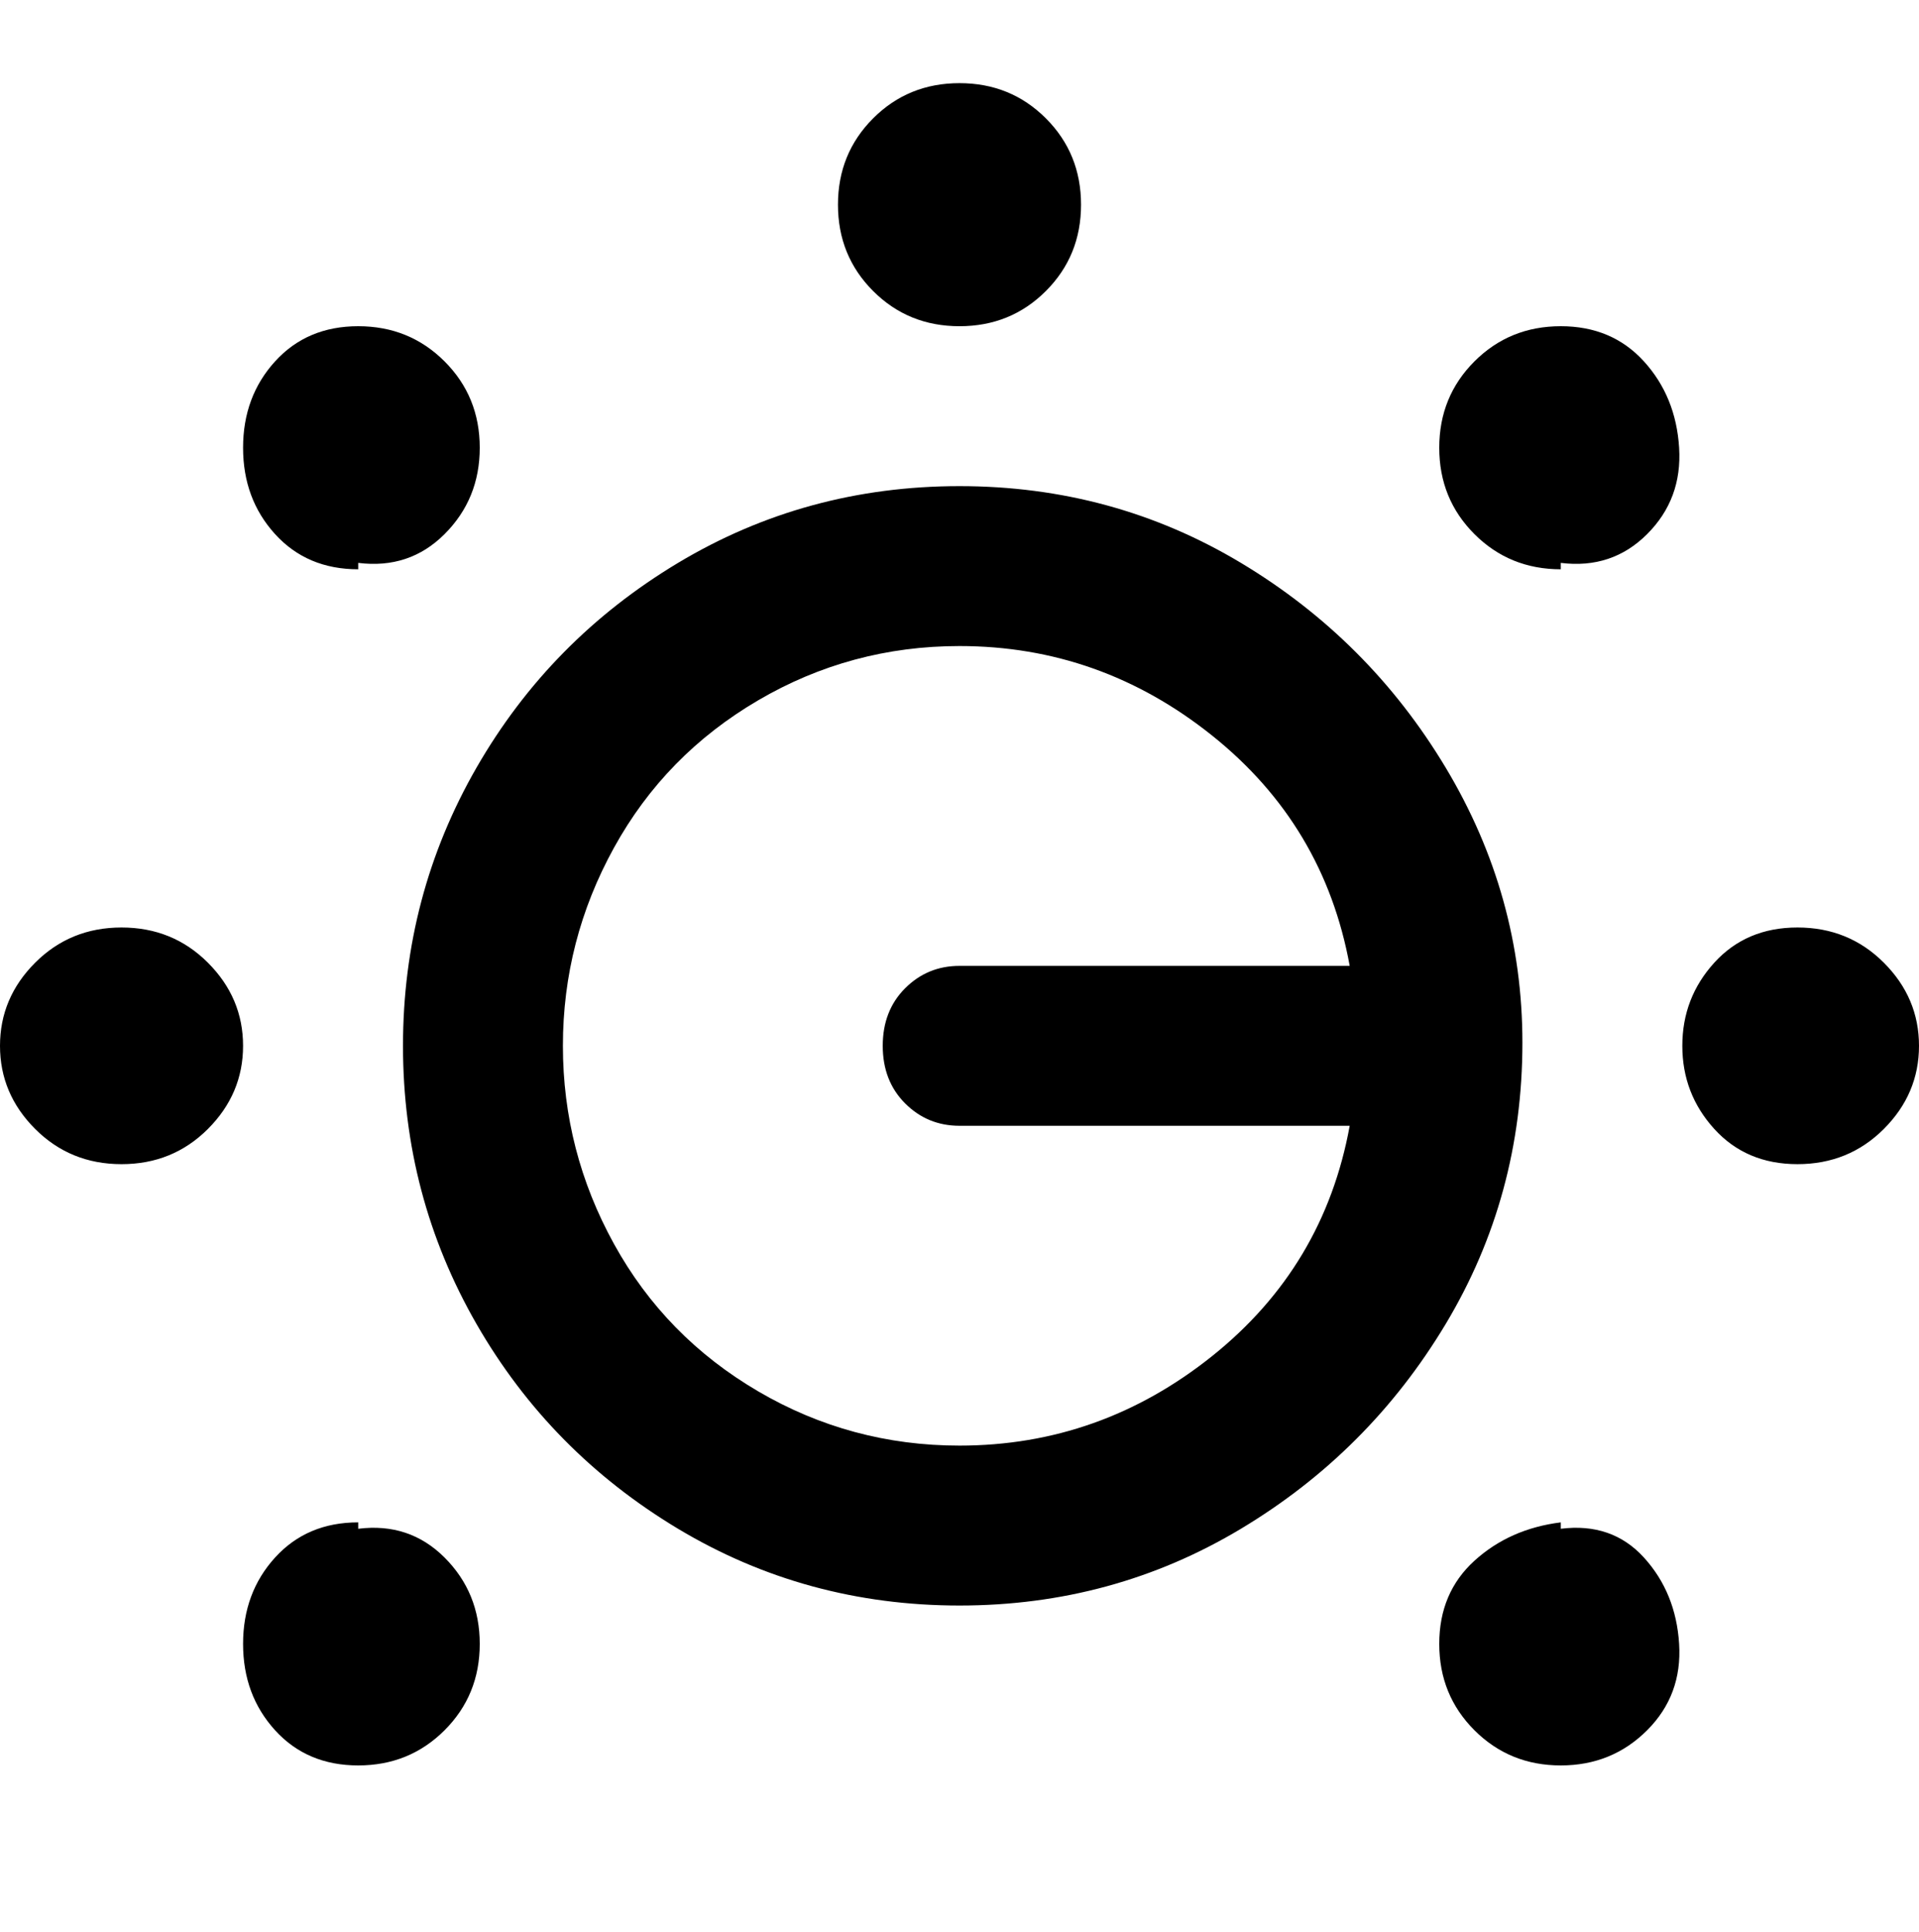 <svg viewBox="0 0 300 302.001" xmlns="http://www.w3.org/2000/svg"><path d="M131 32q0-8 5.5-13.5T150 13q8 0 13.5 5.5T169 32q0 8-5.5 13.5T150 51q-8 0-13.5-5.5T131 32zm107 131q0 24-12 44t-32 32q-20 12-44 12t-44-12q-20-12-31.5-32T63 163.5Q63 140 74.5 120T106 88q20-12 44-12t44 12q20 12 32 32t12 43zm-27 13h-61q-5 0-8.5-3.5t-3.5-9q0-5.5 3.5-9t8.5-3.5h61q-4-22-21.5-36T150 101q-17 0-31.5 8.5t-22.5 23q-8 14.5-8 31t8 31q8 14.5 22.5 23T150 226q22 0 39.5-14t21.5-36zM19 145q-8 0-13.5 5.5t-5.5 13q0 7.5 5.5 13T19 182q8 0 13.5-5.5t5.5-13q0-7.5-5.5-13T19 145zm262 0q-8 0-13 5.5t-5 13q0 7.5 5 13t13 5.5q8 0 13.5-5.5t5.5-13q0-7.5-5.5-13T281 145zM56 88q8 1 13.5-4.5T75 70q0-8-5.5-13.5T56 51q-8 0-13 5.5T38 70q0 8 5 13.5T56 89v-1zm188 150q-8 1-13.5 6t-5.5 13q0 8 5.5 13.5T244 276q8 0 13.5-5.5t5-13.5q-.5-8-5.5-13.5t-13-4.5v-1zm-188 0q-8 0-13 5.5T38 257q0 8 5 13.5t13 5.5q8 0 13.5-5.5T75 257q0-8-5.5-13.5T56 239v-1zM244 88q8 1 13.5-4.5t5-13.5q-.5-8-5.5-13.5T244 51q-8 0-13.5 5.5T225 70q0 8 5.5 13.5T244 89v-1z"/></svg>